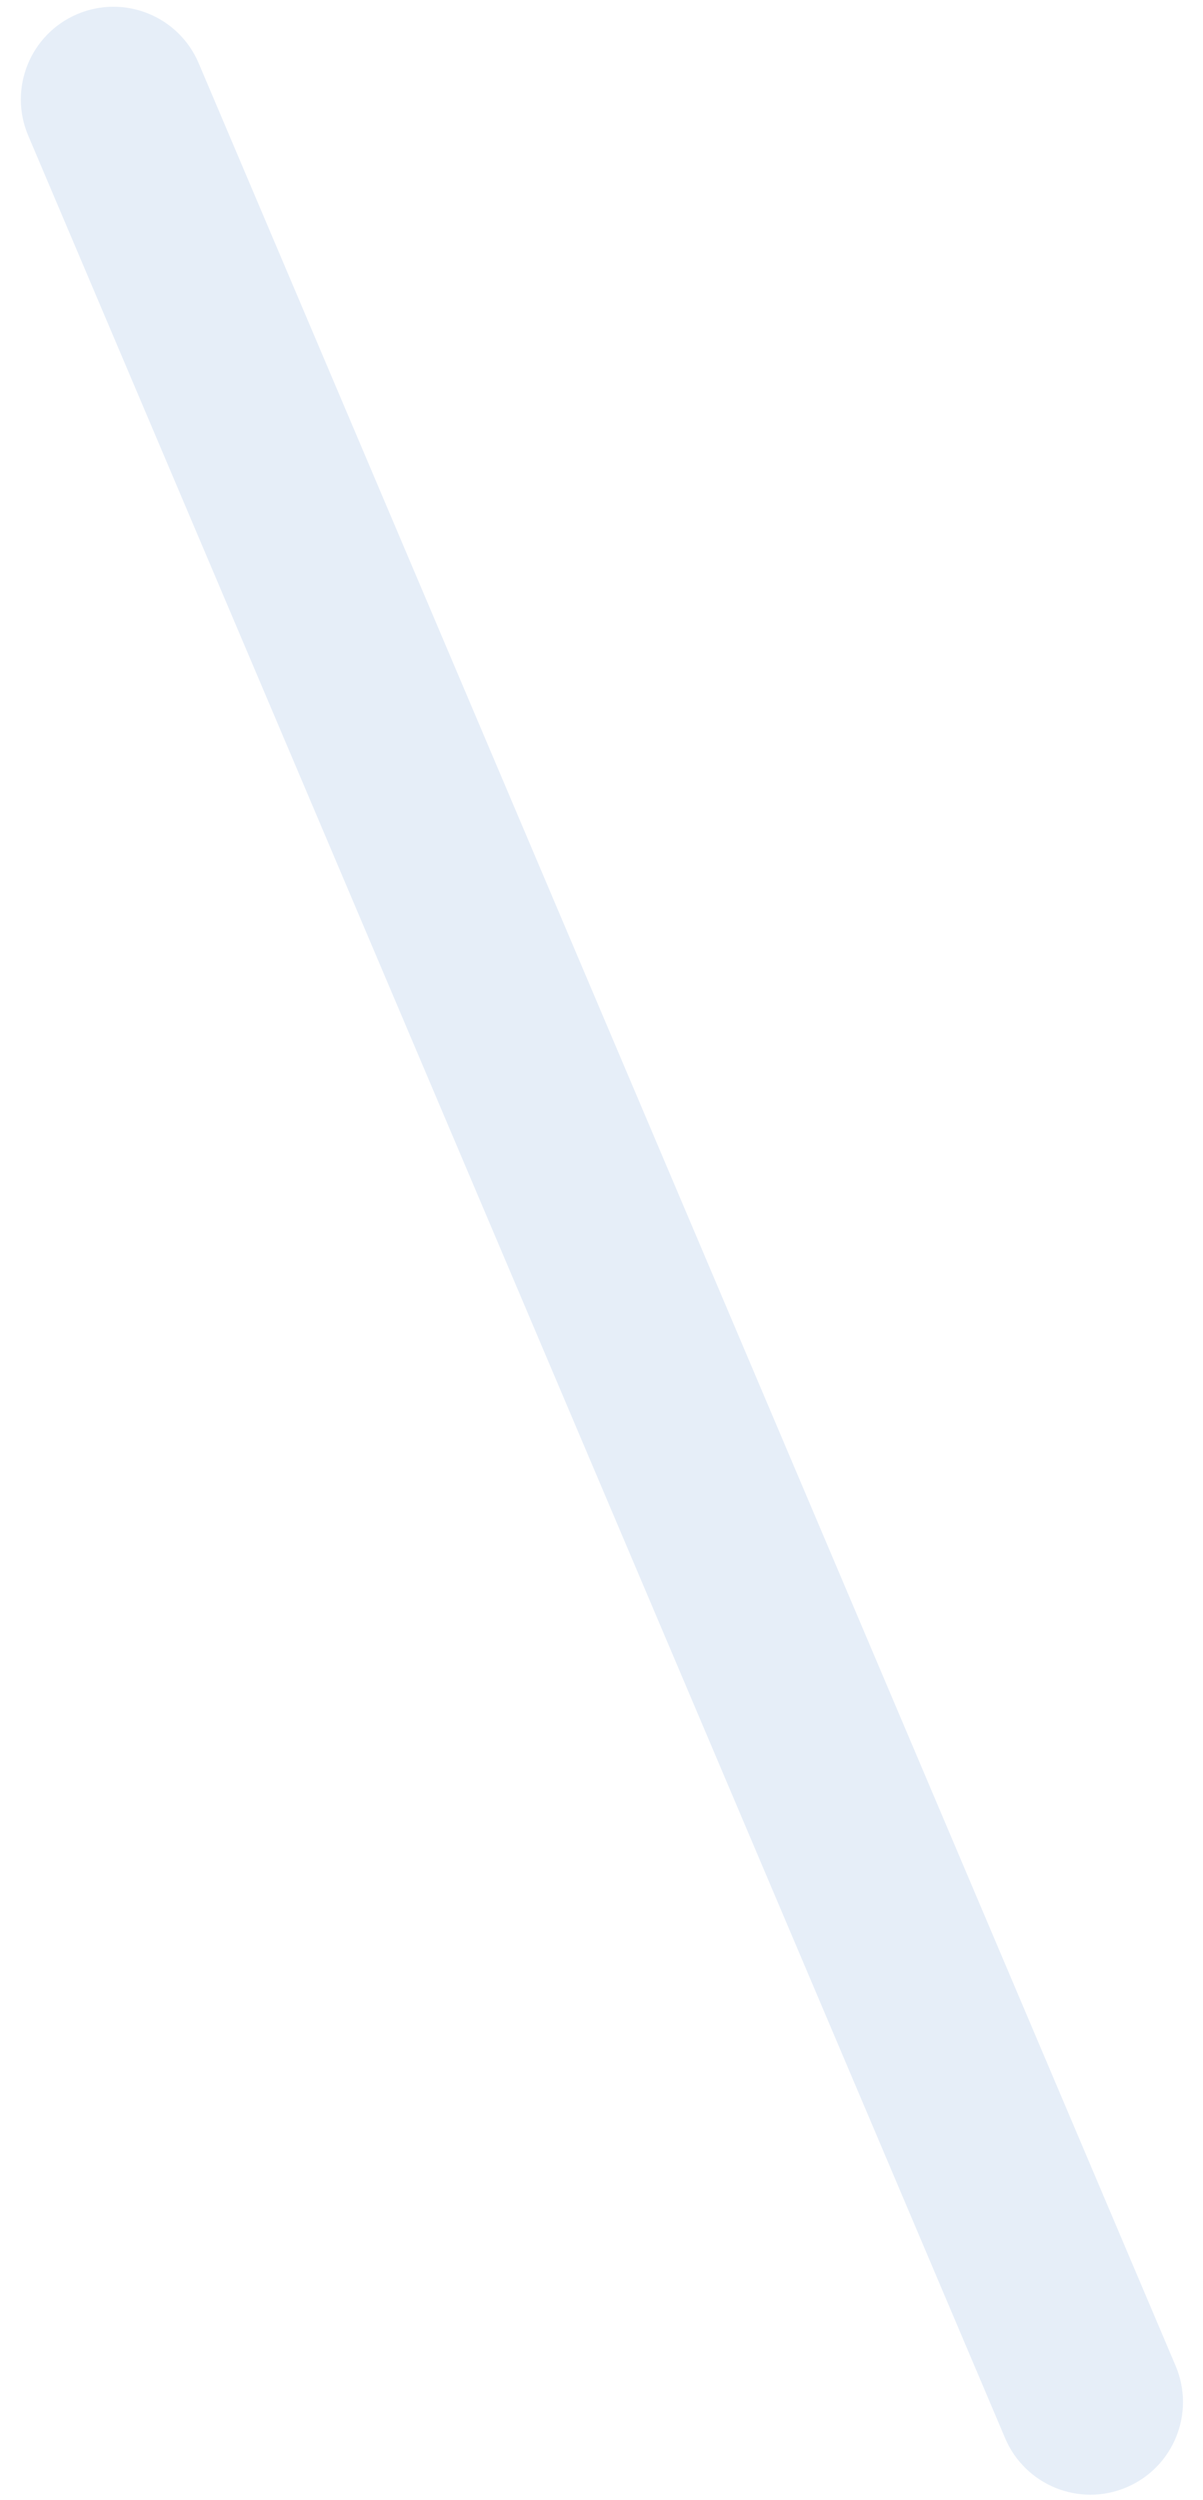 <svg width="26" height="54" viewBox="0 0 26 54" fill="none" xmlns="http://www.w3.org/2000/svg">
<path opacity="0.151" d="M4.294 1.365C3.862 0.348 2.687 -0.127 1.67 0.305C0.653 0.737 0.178 1.912 0.61 2.929L21.724 52.663C22.156 53.68 23.331 54.155 24.348 53.723C25.365 53.291 25.84 52.116 25.408 51.099L4.294 1.365Z" fill="#568BD0"/>
</svg>
